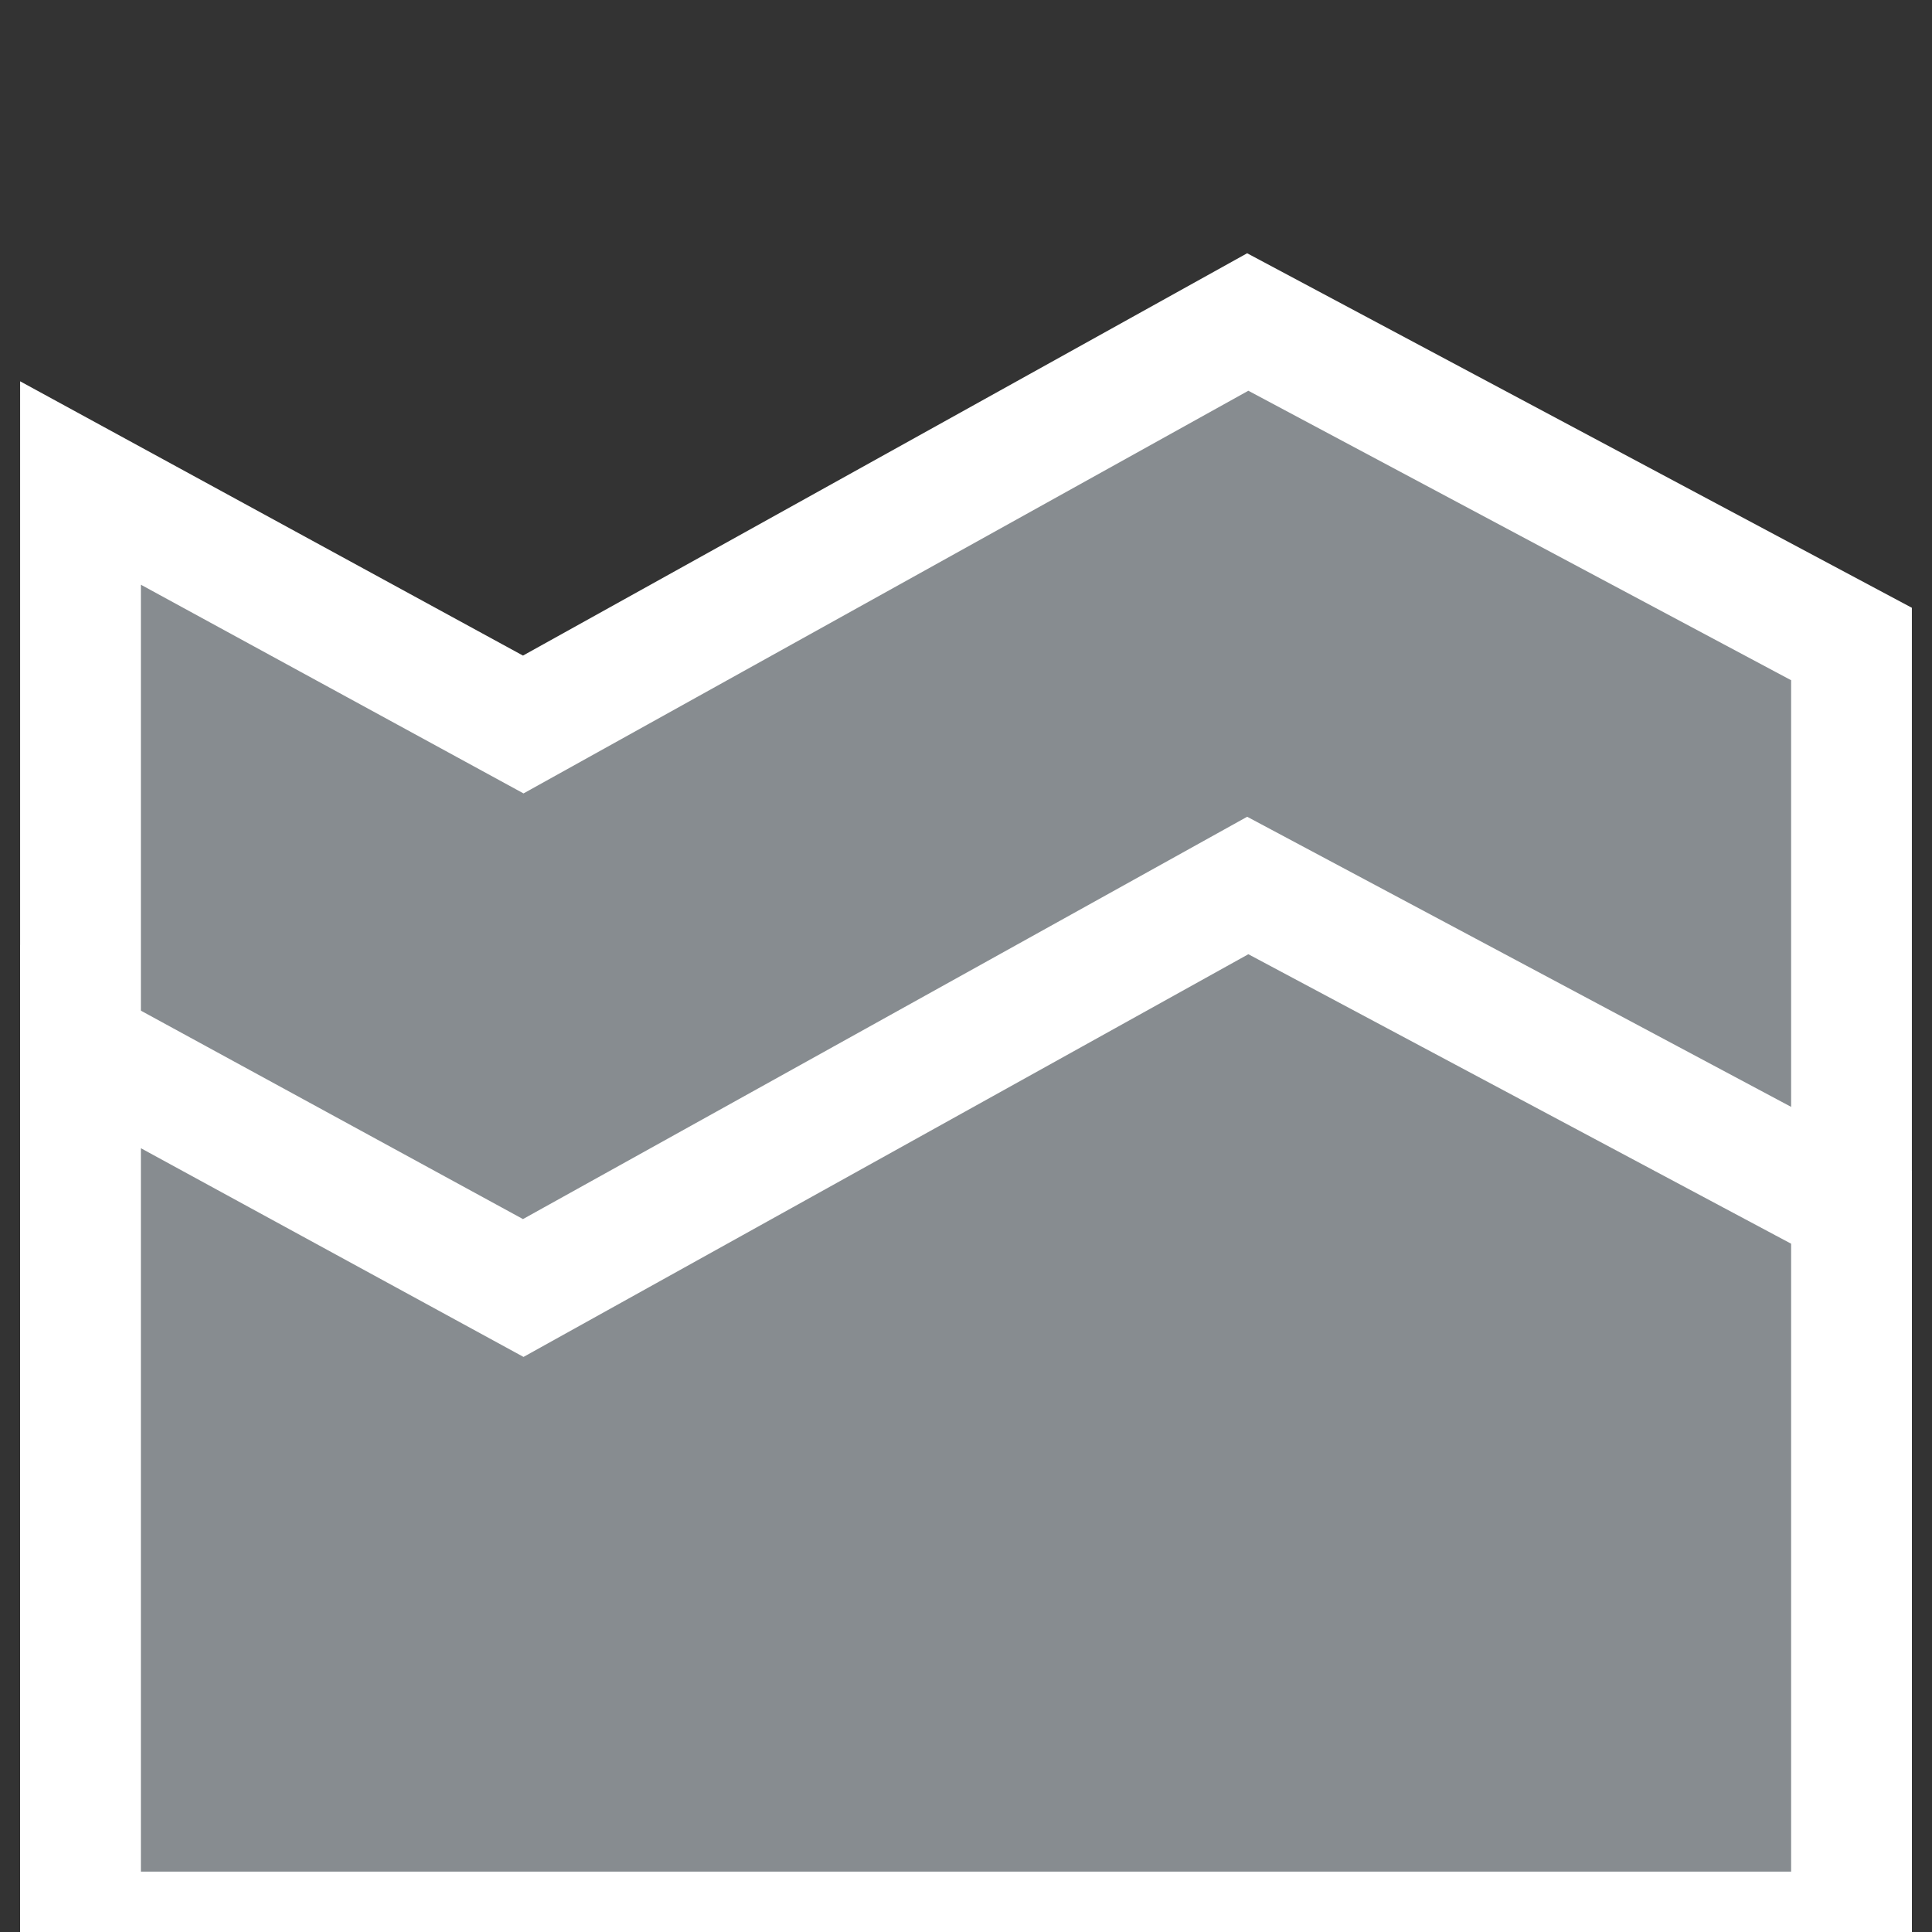 <svg xmlns="http://www.w3.org/2000/svg" width="24px" height="24px" fill="#878C90">
  <rect width="100%" height="100%" fill="#333333" stroke="none"/>
  <polygon points="1 6 6.5 9 15.5 4 23 8 23 24 1 24" stroke="#FFFFFF" stroke-width="1.5"/>
  <polygon points="1 13 6.5 16 15.5 11 23 15 23 24 1 24" stroke="#FFFFFF" stroke-width="1.5"/>
</svg>
